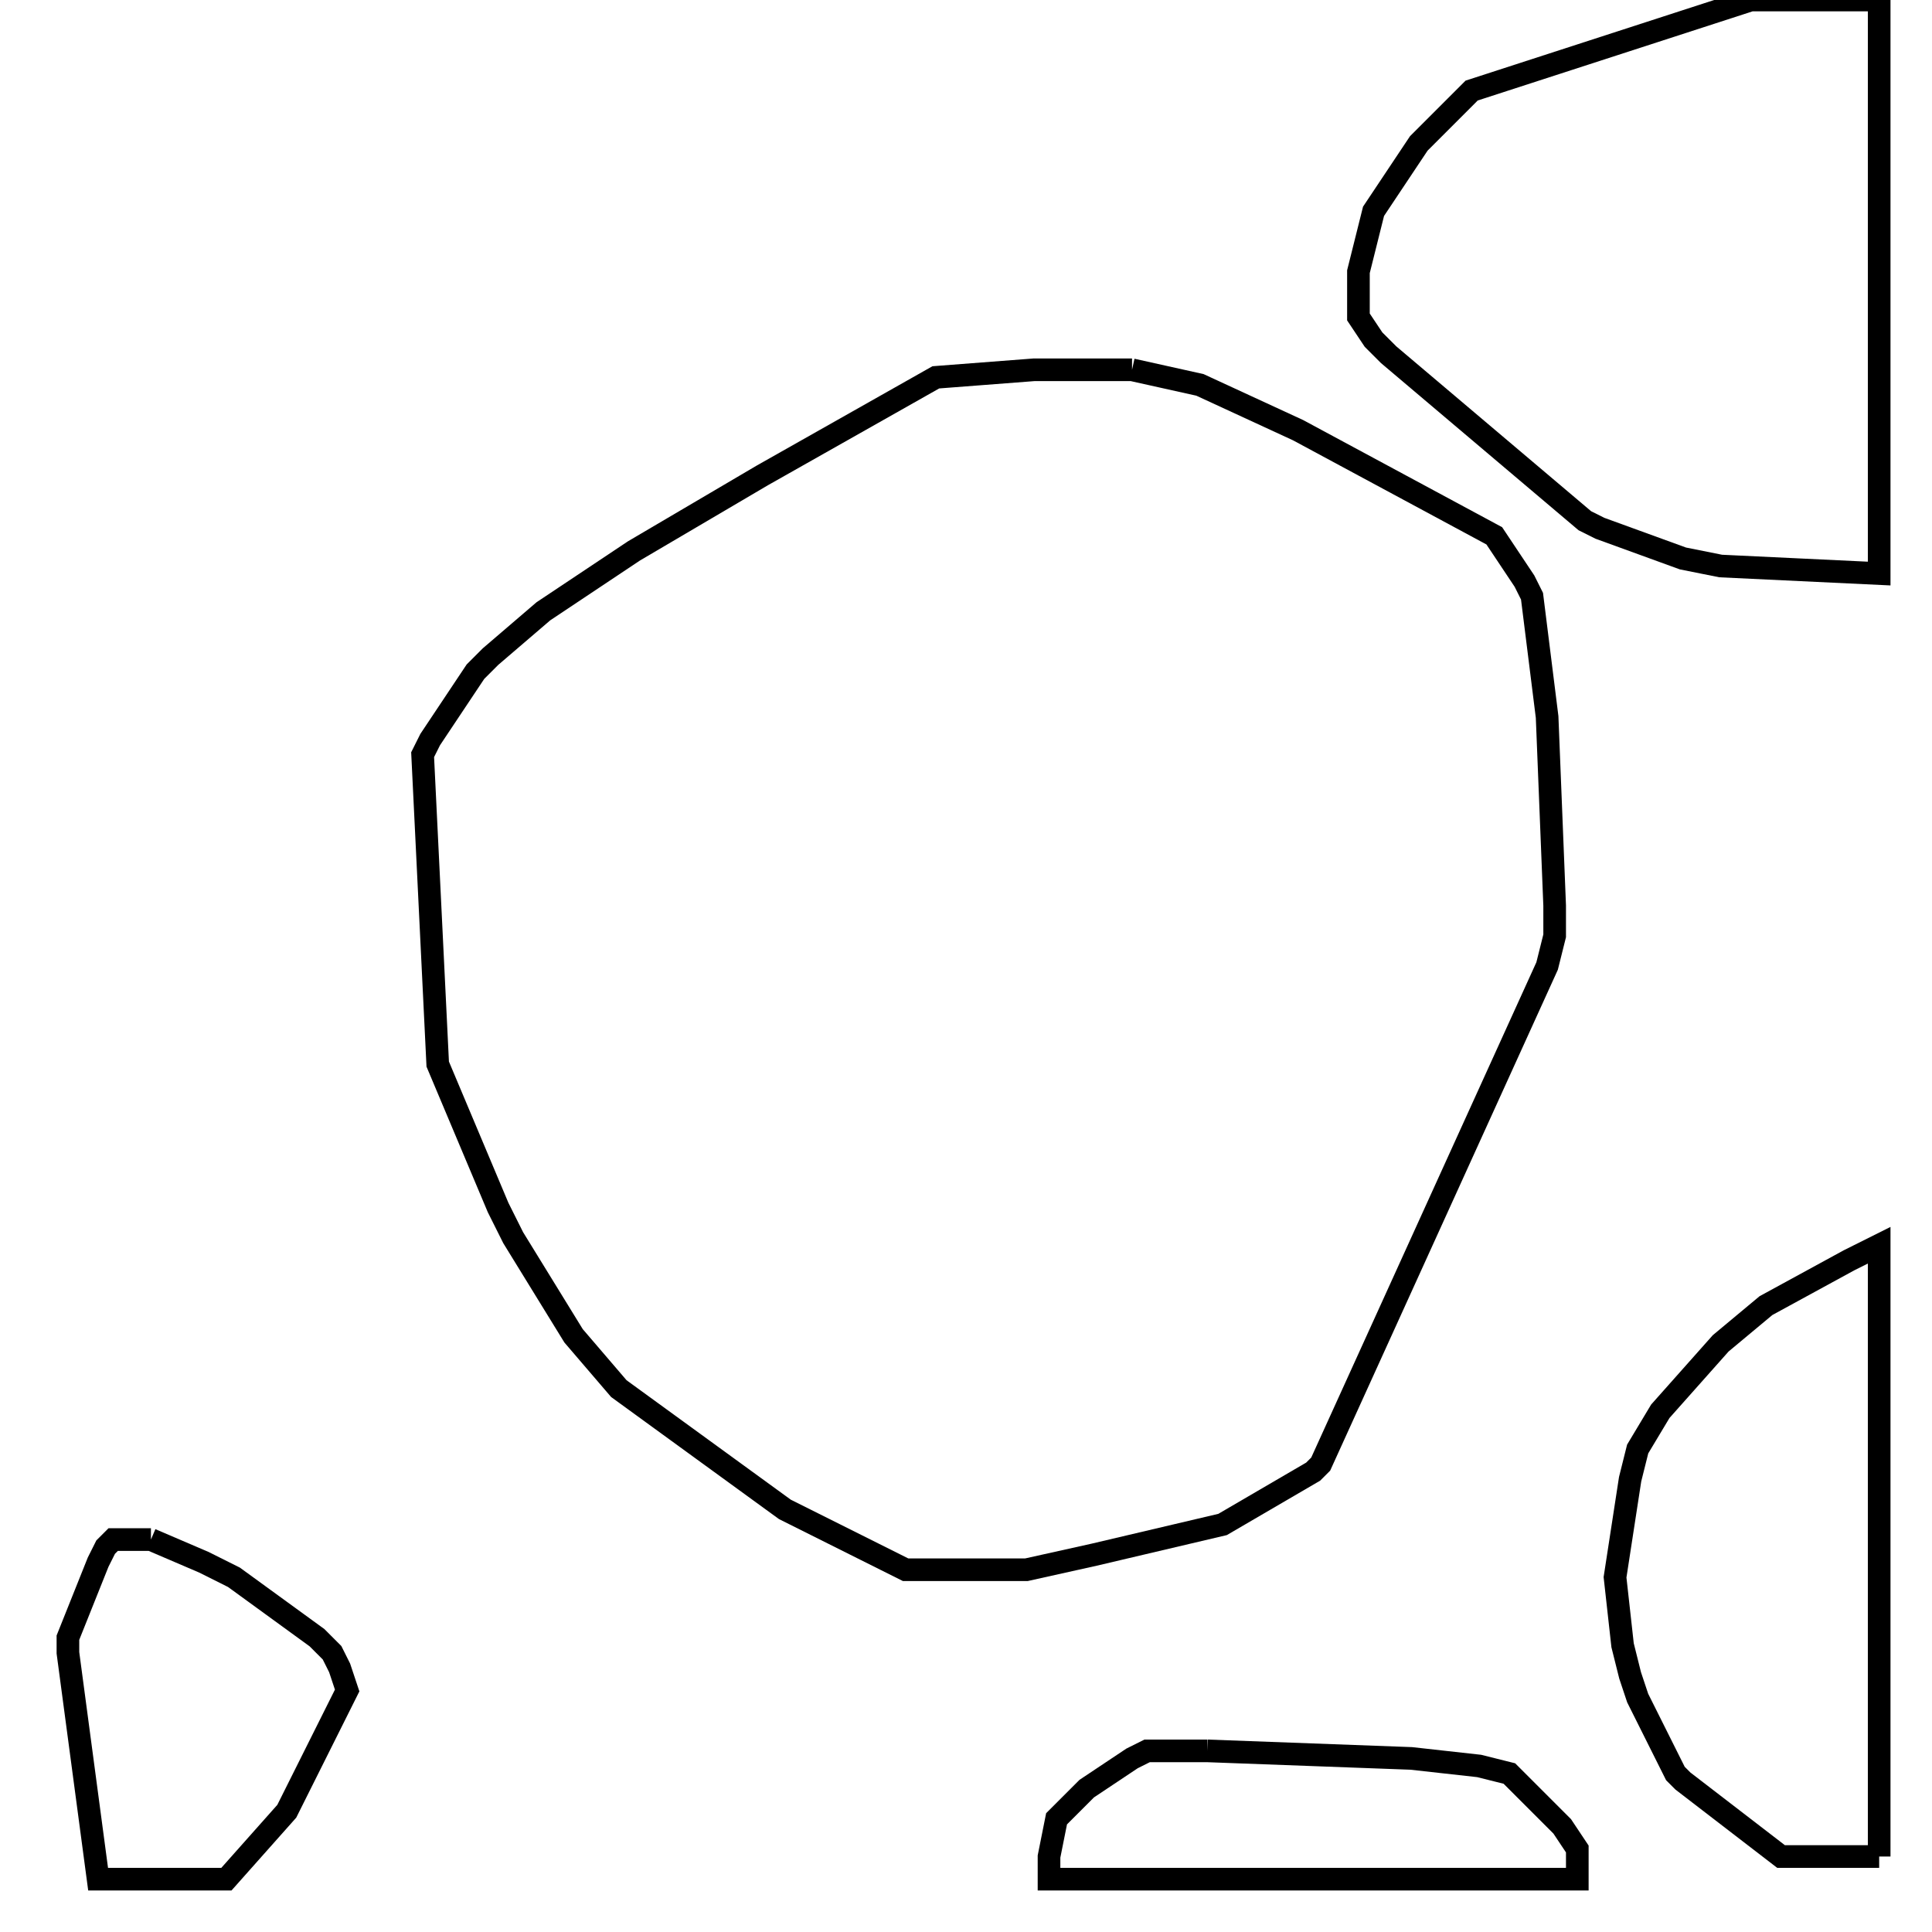 <svg width="256" height="256" xmlns="http://www.w3.org/2000/svg" fill-opacity="0" stroke="black" stroke-width="3" ><path d="M150 49 159 51 172 57 198 71 202 77 203 79 205 95 206 120 206 124 205 128 175 194 174 195 162 202 145 206 136 208 120 208 104 200 82 184 76 177 68 164 66 160 58 141 56 100 57 98 63 89 65 87 72 81 84 73 101 63 124 50 137 49 150 49 "/><path d="M249 0 249 76 228 75 223 74 212 70 210 69 184 47 182 45 180 42 180 36 182 28 188 19 195 12 232 0 249 0 "/><path d="M249 246 236 246 223 236 222 235 217 225 216 222 215 218 214 209 216 196 217 192 220 187 228 178 234 173 245 167 249 165 249 246 "/><path d="M160 232 187 233 196 234 200 235 207 242 209 245 209 249 139 249 139 246 140 241 144 237 150 233 152 232 160 232 "/><path d="M20 204 27 207 31 209 42 217 44 219 45 221 46 224 38 240 30 249 13 249 9 219 9 217 13 207 14 205 15 204 20 204 "/></svg>